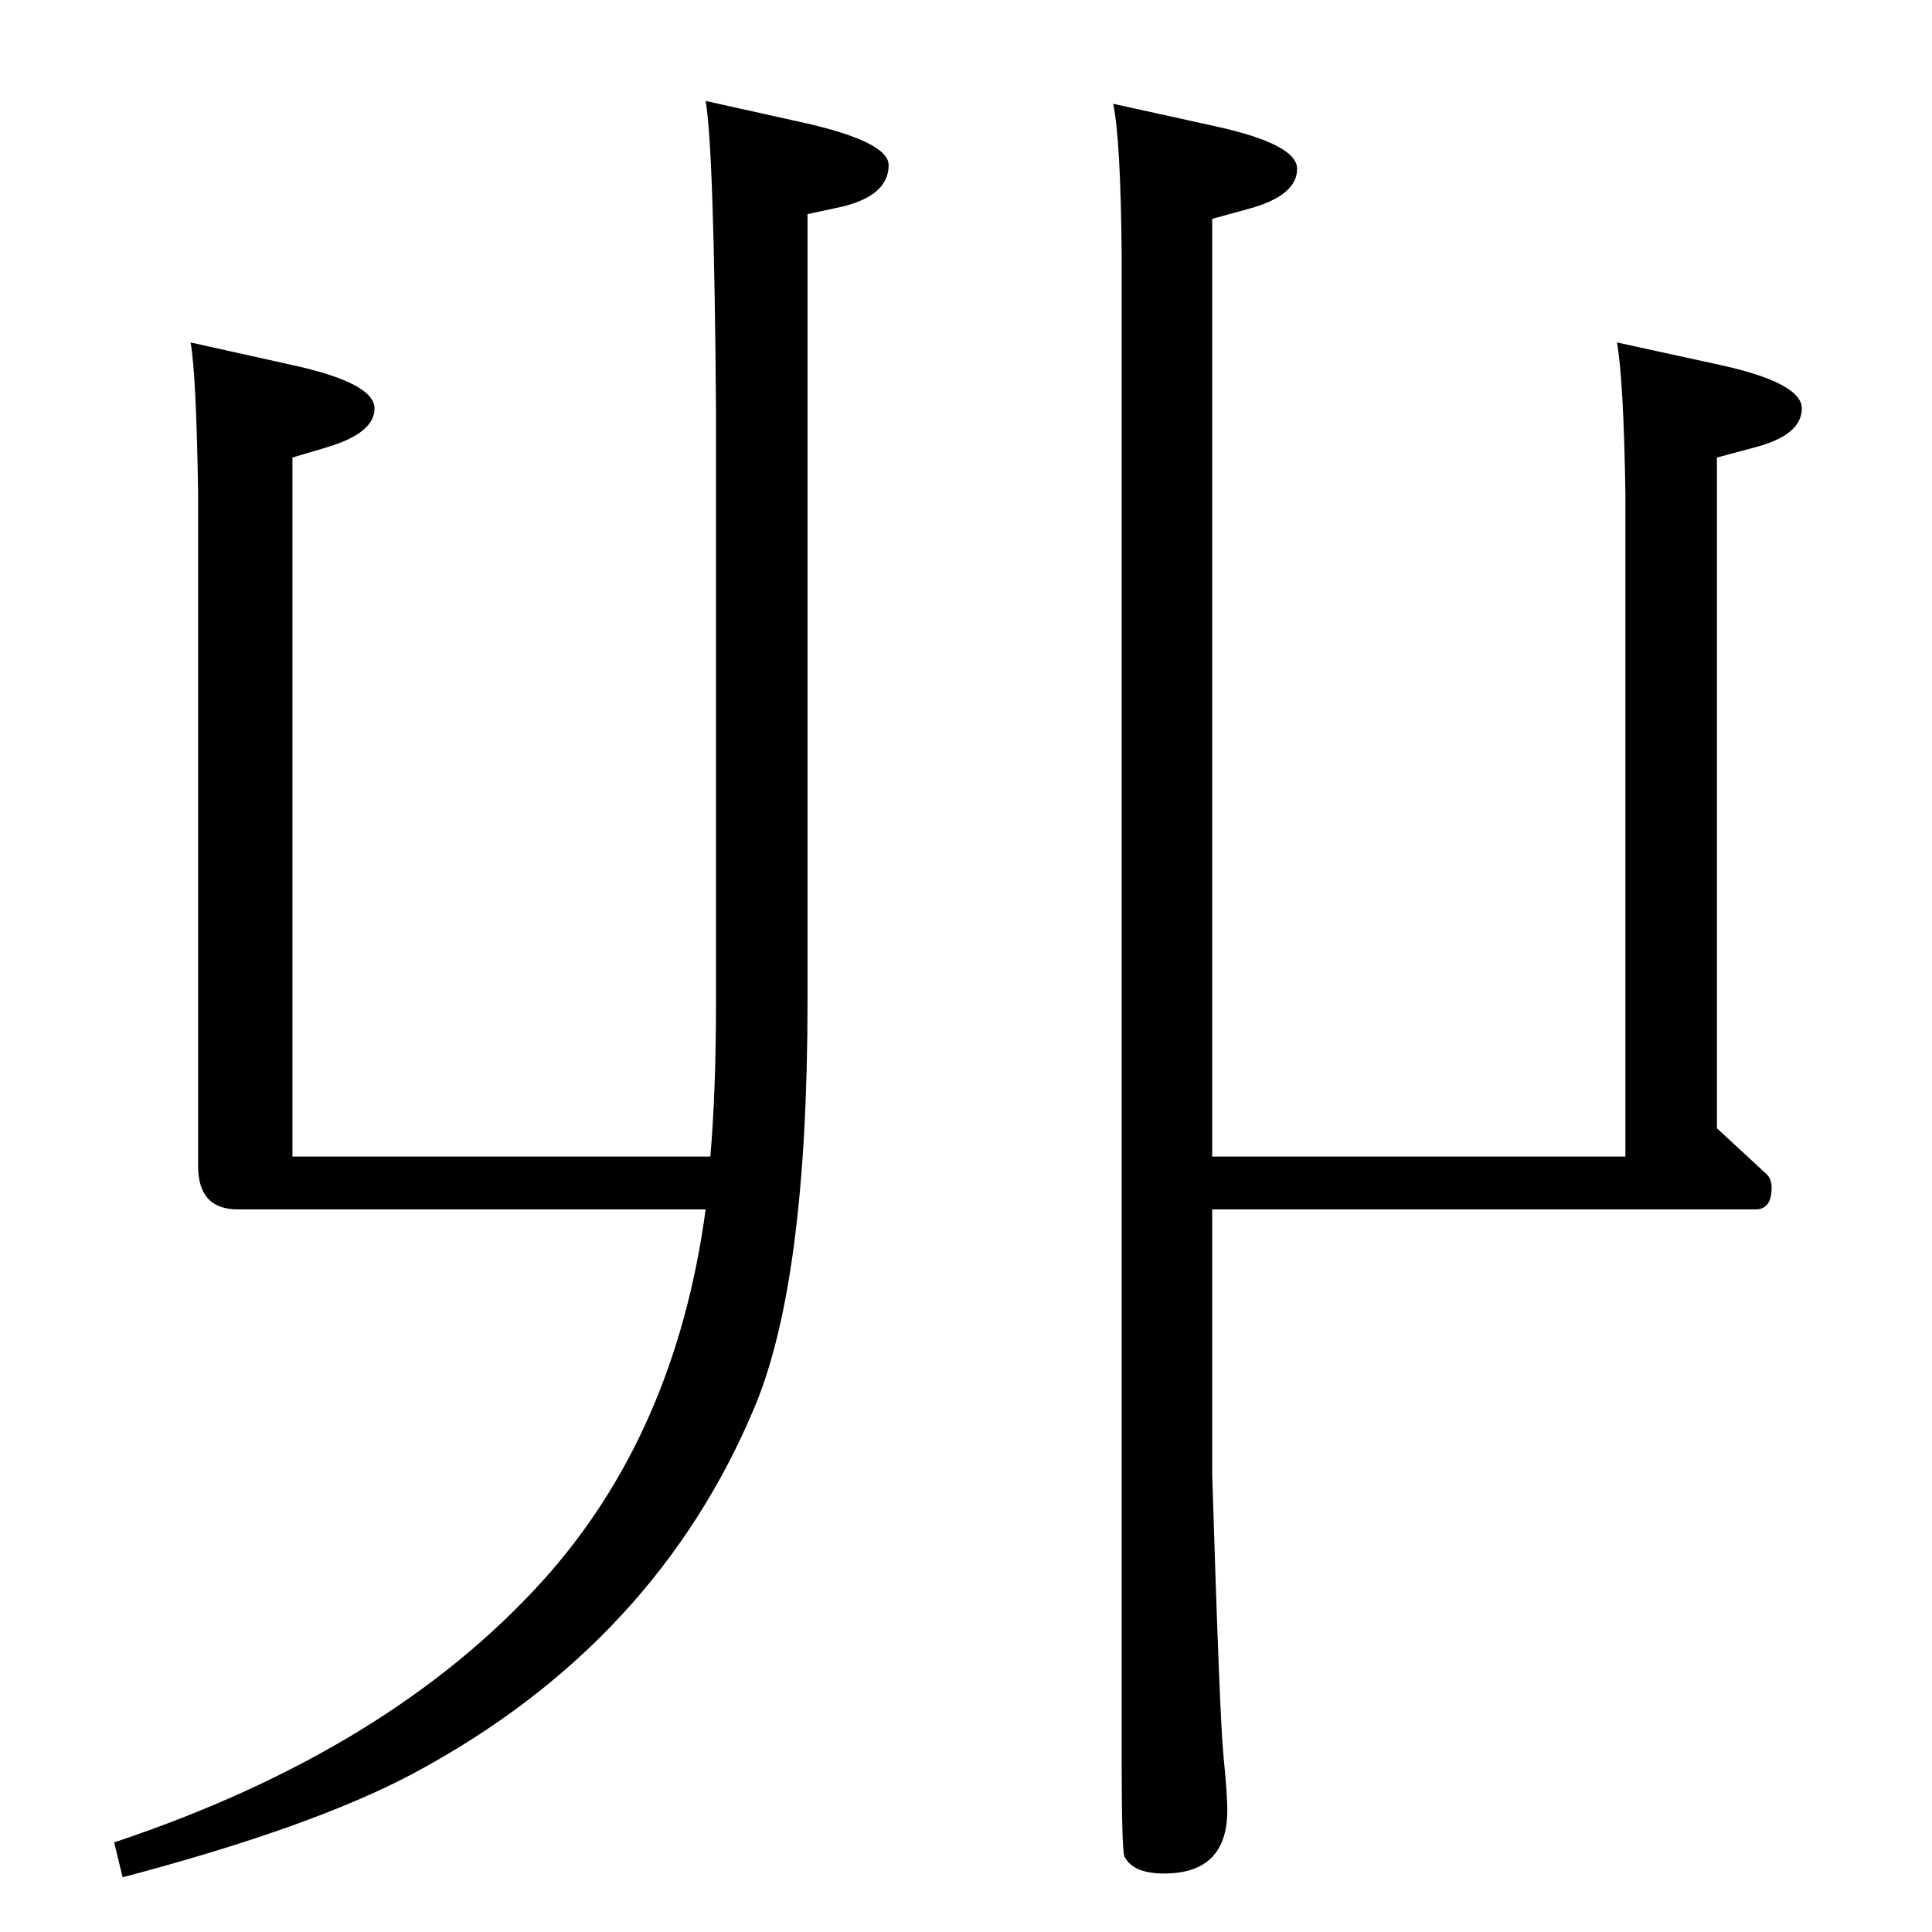<?xml version="1.0" standalone="no"?>
<!DOCTYPE svg PUBLIC "-//W3C//DTD SVG 1.1//EN" "http://www.w3.org/Graphics/SVG/1.1/DTD/svg11.dtd" >
<svg xmlns="http://www.w3.org/2000/svg" xmlns:xlink="http://www.w3.org/1999/xlink" version="1.1" viewBox="0 -410 2048 2048">
  <g transform="matrix(1 0 0 -1 0 1638)">
   <path fill="currentColor"
d="M1285 484q8 -259 12 -298q4 -40 4 -57q0 -67 -67 -67q-33 0 -42 18q-3 6 -3 108v1590q-1 122 -9 160l109 -24q86 -19 86 -45q0 -28 -50 -42l-40 -11v-994h438v704q-2 121 -9 159l110 -24q86 -19 86 -46q0 -28 -49 -41l-41 -11v-711l53 -49q5 -5 5 -14q0 -23 -17 -23h-576
v-282zM202 1685l108 -24q87 -19 87 -46q0 -26 -50 -41l-37 -11v-741h443q6 70 6 165v623q-2 279 -11 331l108 -24q86 -20 86 -44q0 -32 -49 -44l-37 -8v-834q0 -294 -55 -428q-105 -253 -363 -391q-107 -57 -308 -110l-9 37q291 97 454 277q141 156 173 394h-487h-5h-4
q-42 0 -42 46v714q-2 126 -8 159z" />
  </g>

</svg>
